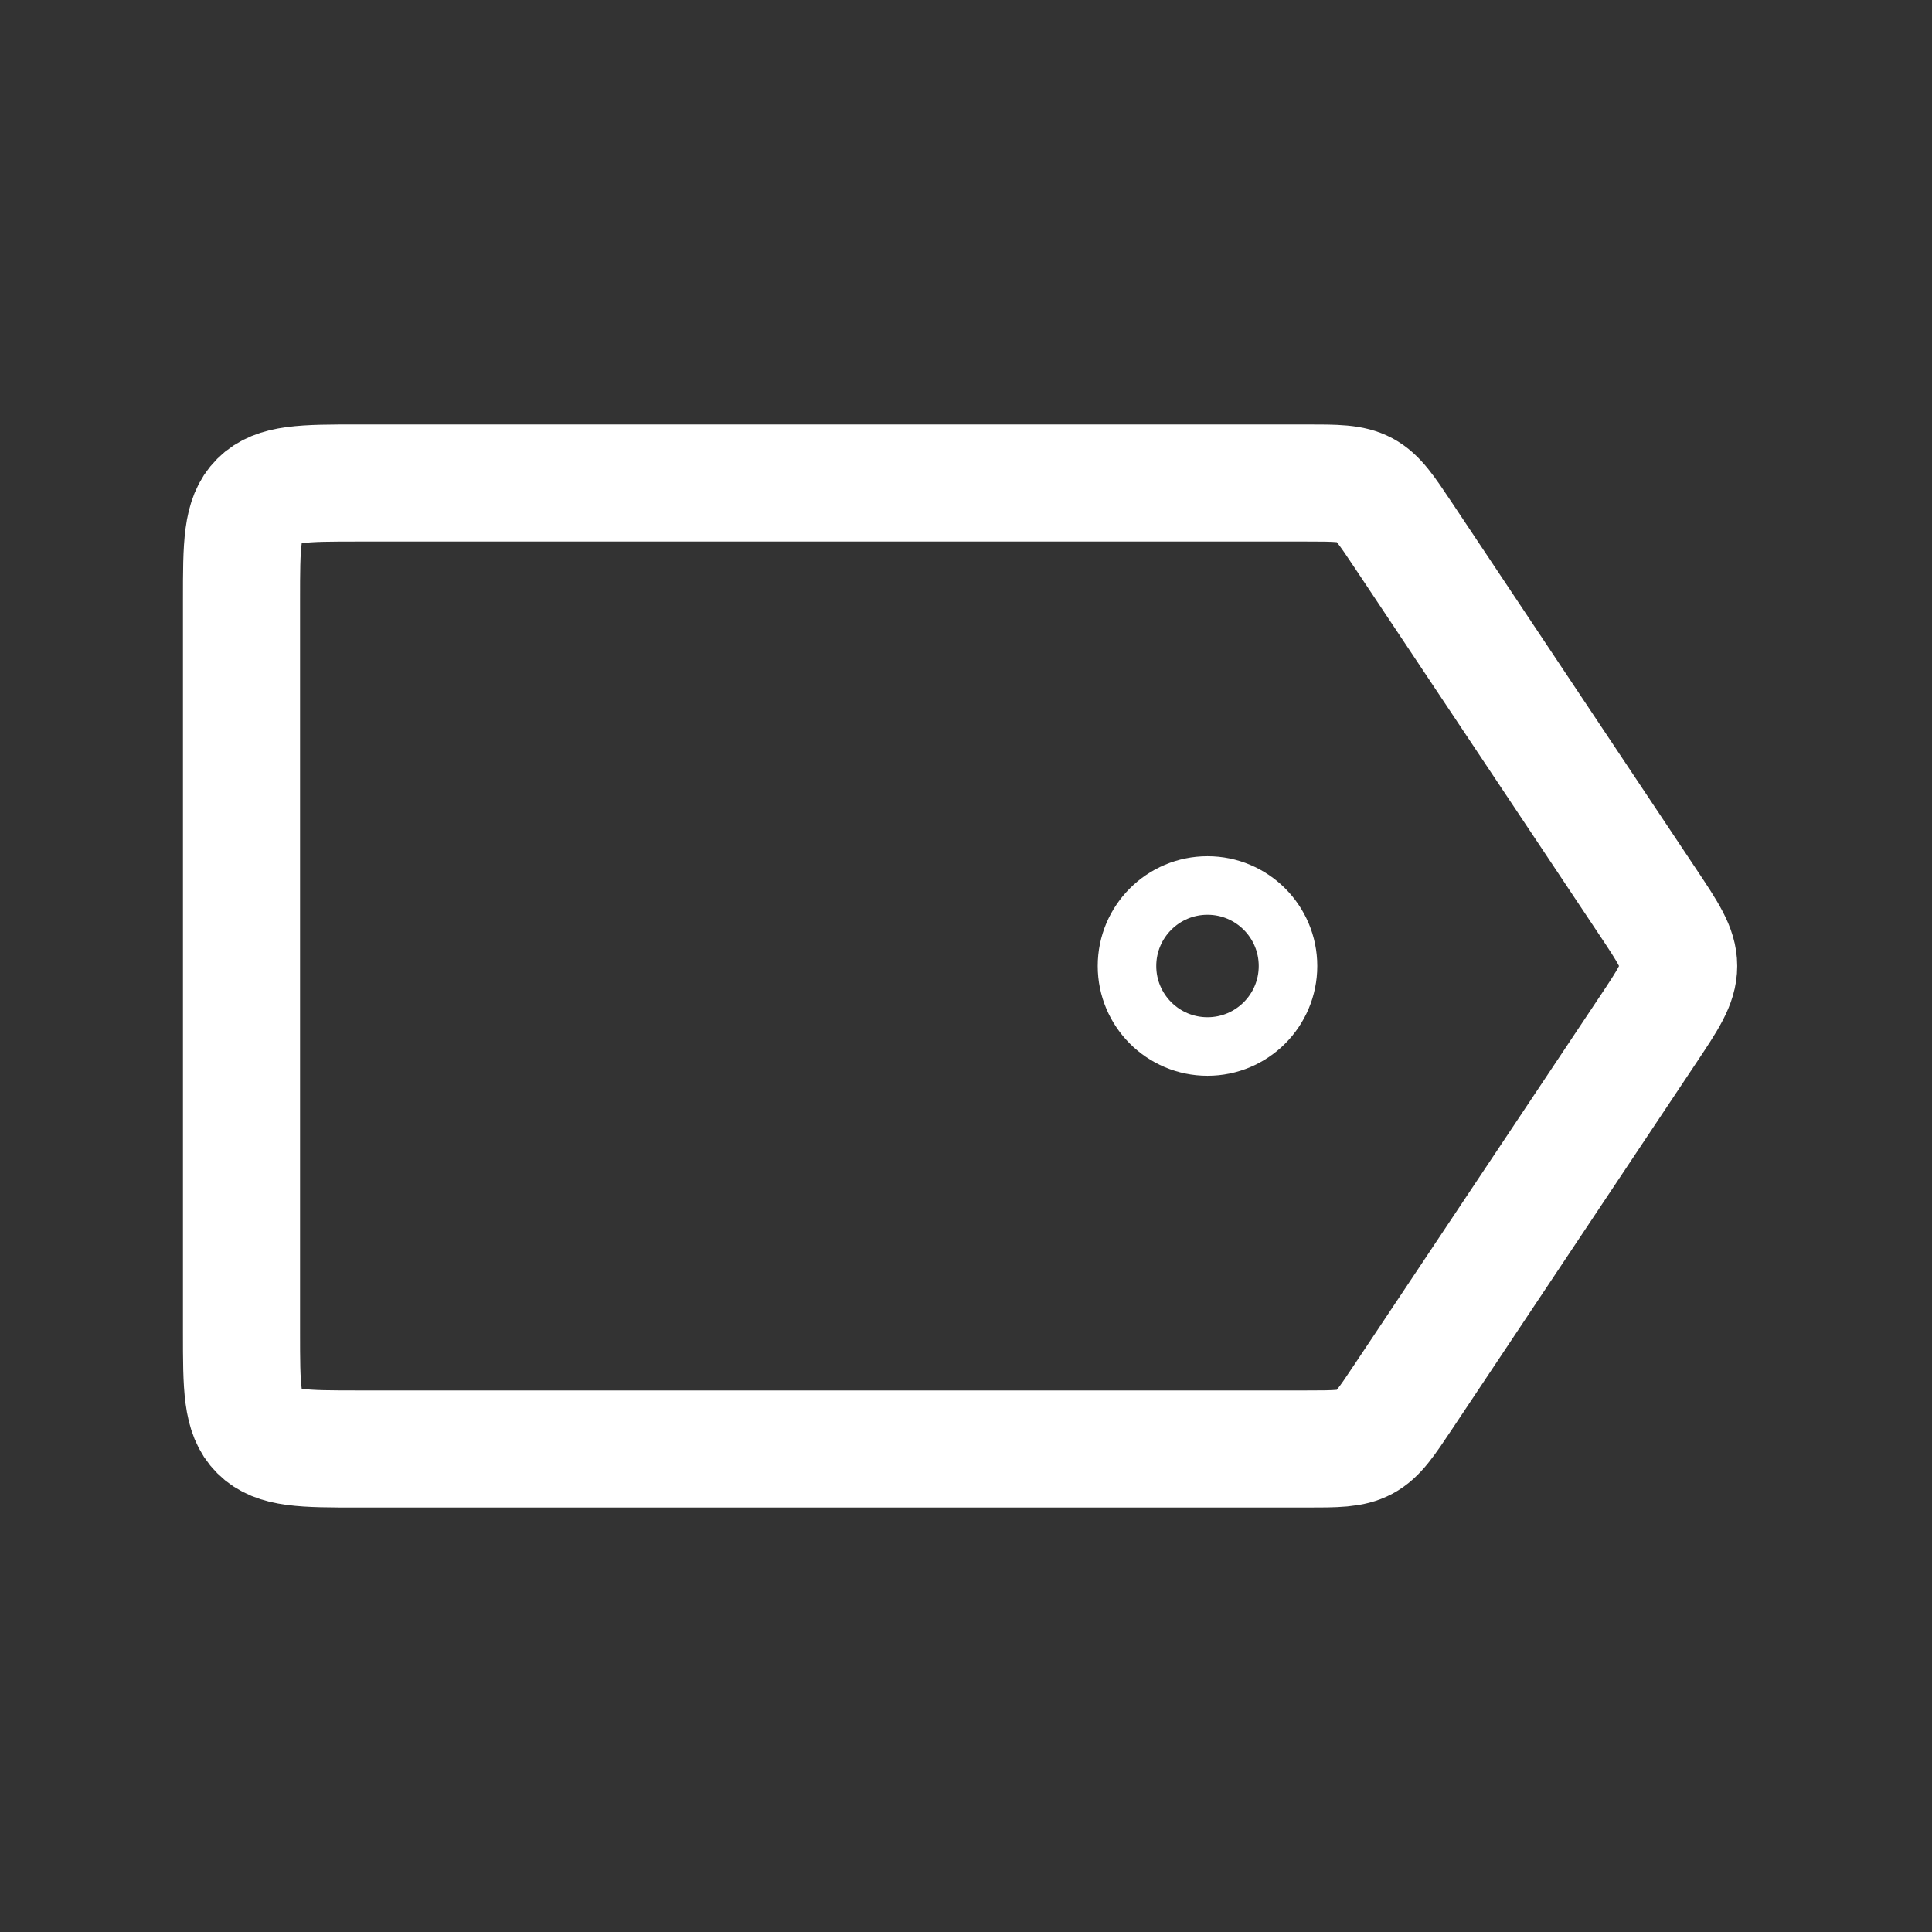 <svg width="33" height="33" viewBox="0 0 33 33" fill="none" xmlns="http://www.w3.org/2000/svg">
<rect x="0" y="0" width="33" height="33" fill="#333333" stroke="none"/>
<path d="M4.125 10.25C4.125 9.307 4.125 8.836 4.418 8.543C4.711 8.25 5.182 8.25 6.125 8.25H22.305C22.829 8.25 23.091 8.25 23.312 8.368C23.533 8.487 23.678 8.705 23.969 9.141L28.135 15.391C28.494 15.928 28.673 16.197 28.673 16.5C28.673 16.803 28.494 17.072 28.135 17.609L23.969 23.859C23.678 24.295 23.533 24.513 23.312 24.632C23.091 24.75 22.829 24.75 22.305 24.75H6.125C5.182 24.75 4.711 24.75 4.418 24.457C4.125 24.164 4.125 23.693 4.125 22.75V10.25Z" stroke="white" stroke-width="2"/>
<circle cx="20.625" cy="16.5" r="1.375" stroke="white"/>
</svg>
